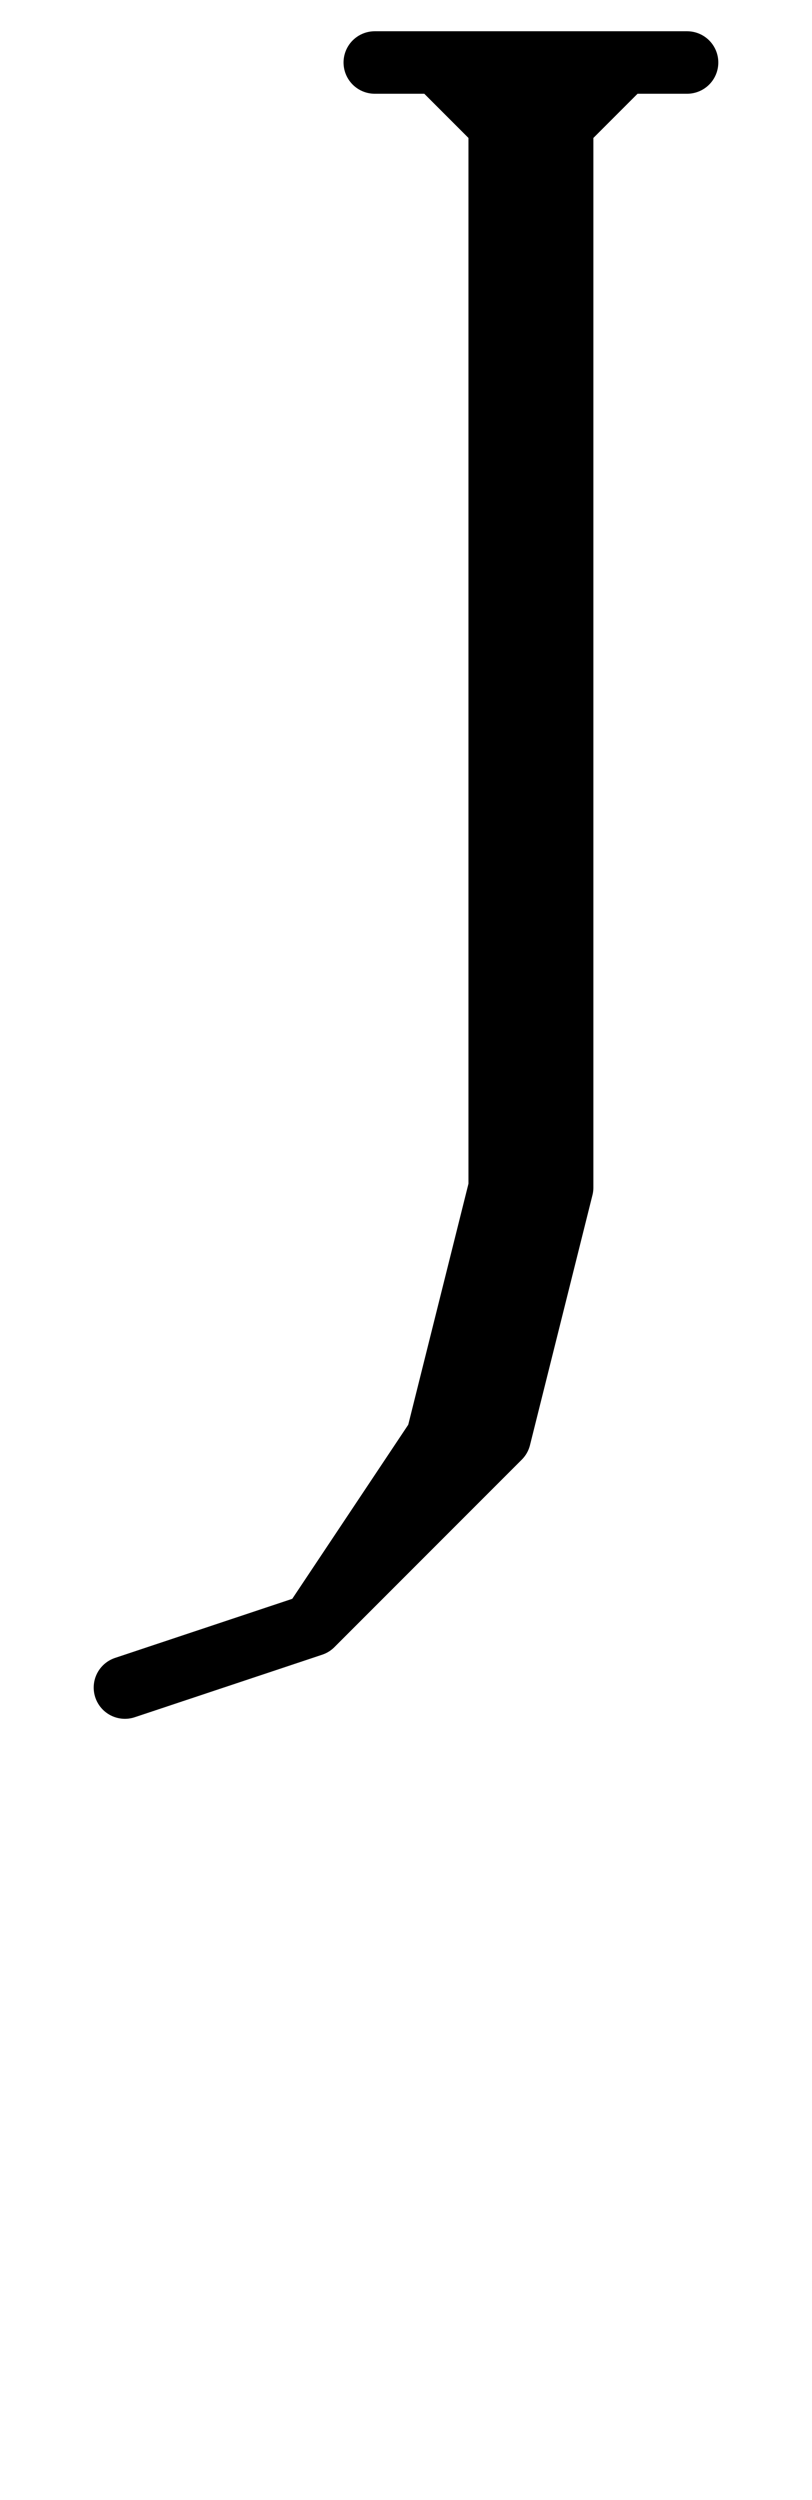 <svg xmlns:dc="http://purl.org/dc/elements/1.1/" xmlns:cc="http://creativecommons.org/ns#" xmlns:rdf="http://www.w3.org/1999/02/22-rdf-syntax-ns#" xmlns:svg="http://www.w3.org/2000/svg" xmlns="http://www.w3.org/2000/svg" xmlns:sodipodi="http://sodipodi.sourceforge.net/DTD/sodipodi-0.dtd" xmlns:inkscape="http://www.inkscape.org/namespaces/inkscape" data-dec="74" id="dec_80" width="13" height="40" version="1.1" sodipodi:docname="74.svg" inkscape:version="0.92.3 (2405546, 2018-03-11)">
  <defs id="defs7"/>
  <sodipodi:namedview pagecolor="#ffffff" bordercolor="#666666" borderopacity="1" objecttolerance="10" gridtolerance="10" guidetolerance="10" inkscape:pageopacity="0" inkscape:pageshadow="2" inkscape:window-width="1323" inkscape:window-height="713" id="namedview5" showgrid="true" inkscape:zoom="23.738282" inkscape:cx="6.8523045" inkscape:cy="32.410342" inkscape:window-x="37" inkscape:window-y="927" inkscape:window-maximized="1" inkscape:current-layer="dec_80" showguides="true" inkscape:guide-bbox="true">
    <inkscape:grid type="xygrid" id="grid812"/>
    <sodipodi:guide position="14.449,18" orientation="0,1" id="guide4536" inkscape:locked="false"/>
    <sodipodi:guide position="42,13" orientation="0,1" id="guide824" inkscape:locked="false"/>
  </sodipodi:namedview>
  <path id="path828" style="fill:none;fill-rule:evenodd;stroke:#000000;stroke-width:1px;stroke-linecap:round;stroke-linejoin:round;stroke-opacity:1" d="M 8,19 7,23 5,26 2,27 M 9,19 8,23 6,25 5,26 2,27 M 9,19 V 1 m -1,18 V 1 m 1,1 1,-1 h 1 -5 1 l 1,1     " inkscape:connector-curvature="0"/>
</svg>